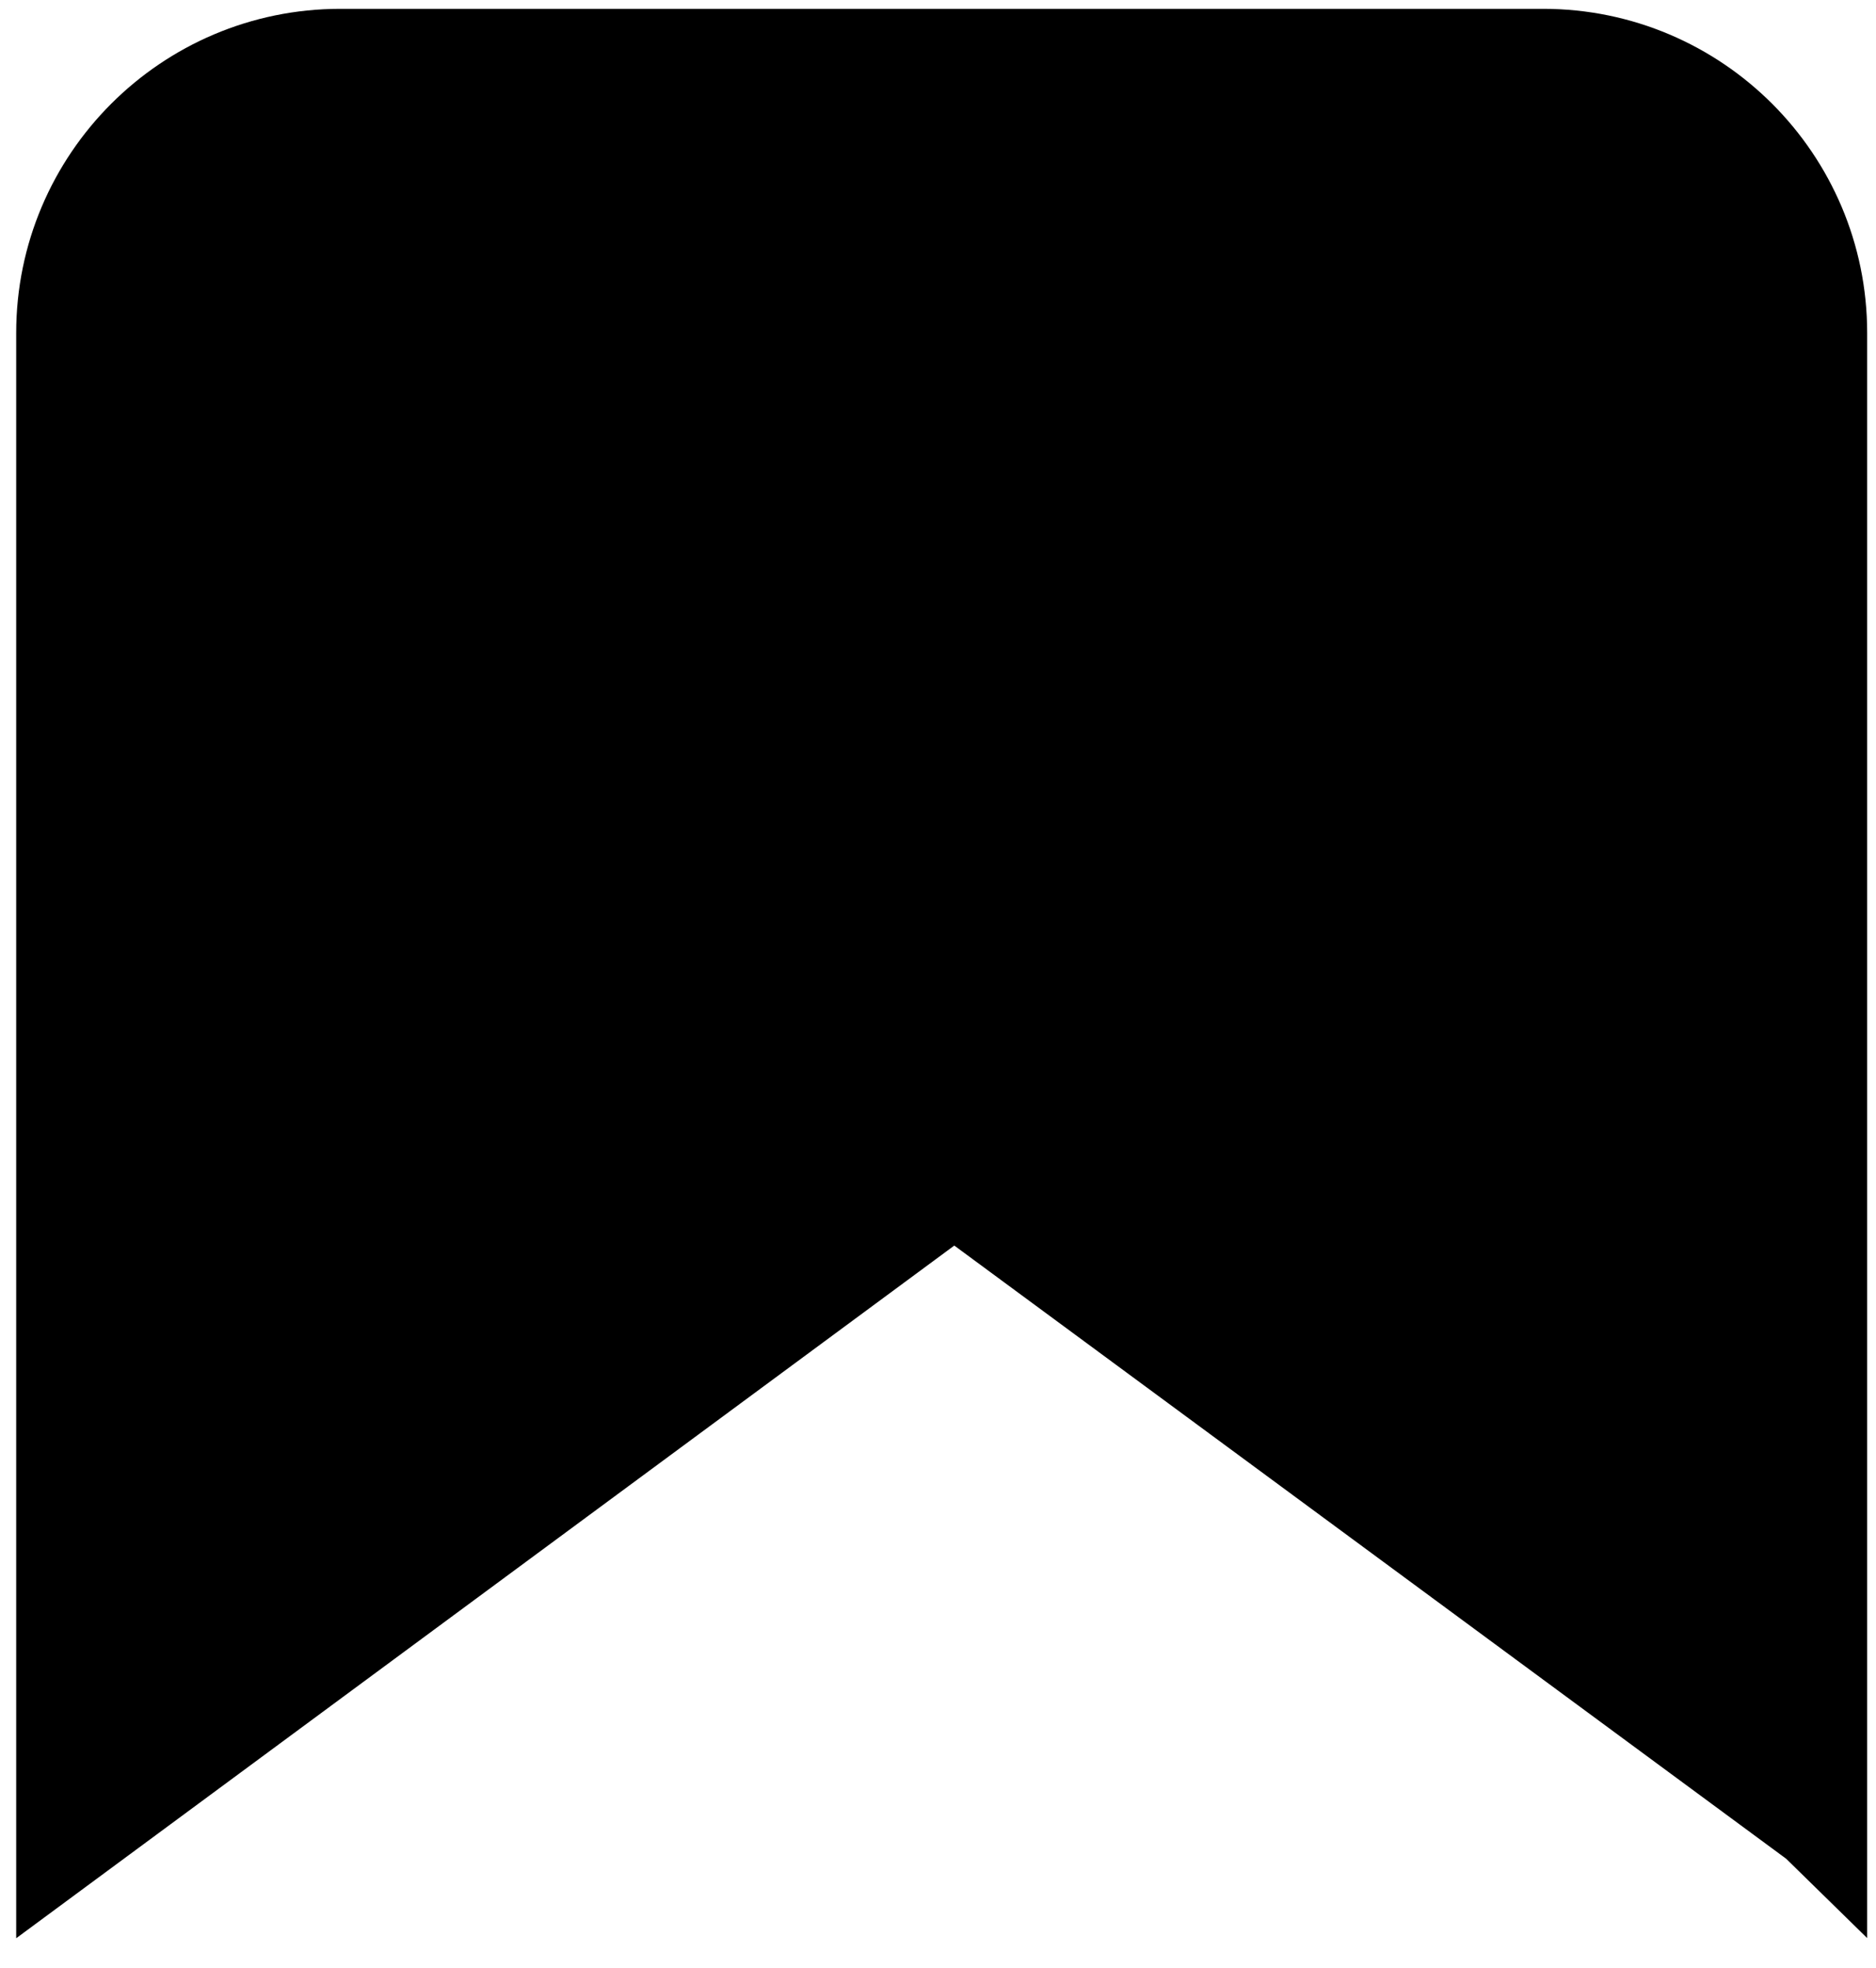 <?xml version="1.0" encoding="utf-8"?>
<!-- Generator: Adobe Illustrator 27.1.1, SVG Export Plug-In . SVG Version: 6.00 Build 0)  -->
<svg version="1.1" id="Layer_1" xmlns="http://www.w3.org/2000/svg" xmlns:xlink="http://www.w3.org/1999/xlink" x="0px" y="0px"
	 viewBox="0 0 127.4 133.6" style="enable-background:new 0 0 127.4 133.6;" xml:space="preserve">
<style type="text/css">
	.st0{stroke:#000000;stroke-width:11;stroke-miterlimit:10;}
</style>
<path class="st0" d="M121.3,120.7V22.6c0-9.1-7.4-16.5-16.5-16.5H23.1C14,6.1,6.6,13.5,6.6,22.6v98.1l57.3-42.3
	C63.9,78.4,121.3,120.7,121.3,120.7z"/>
</svg>
